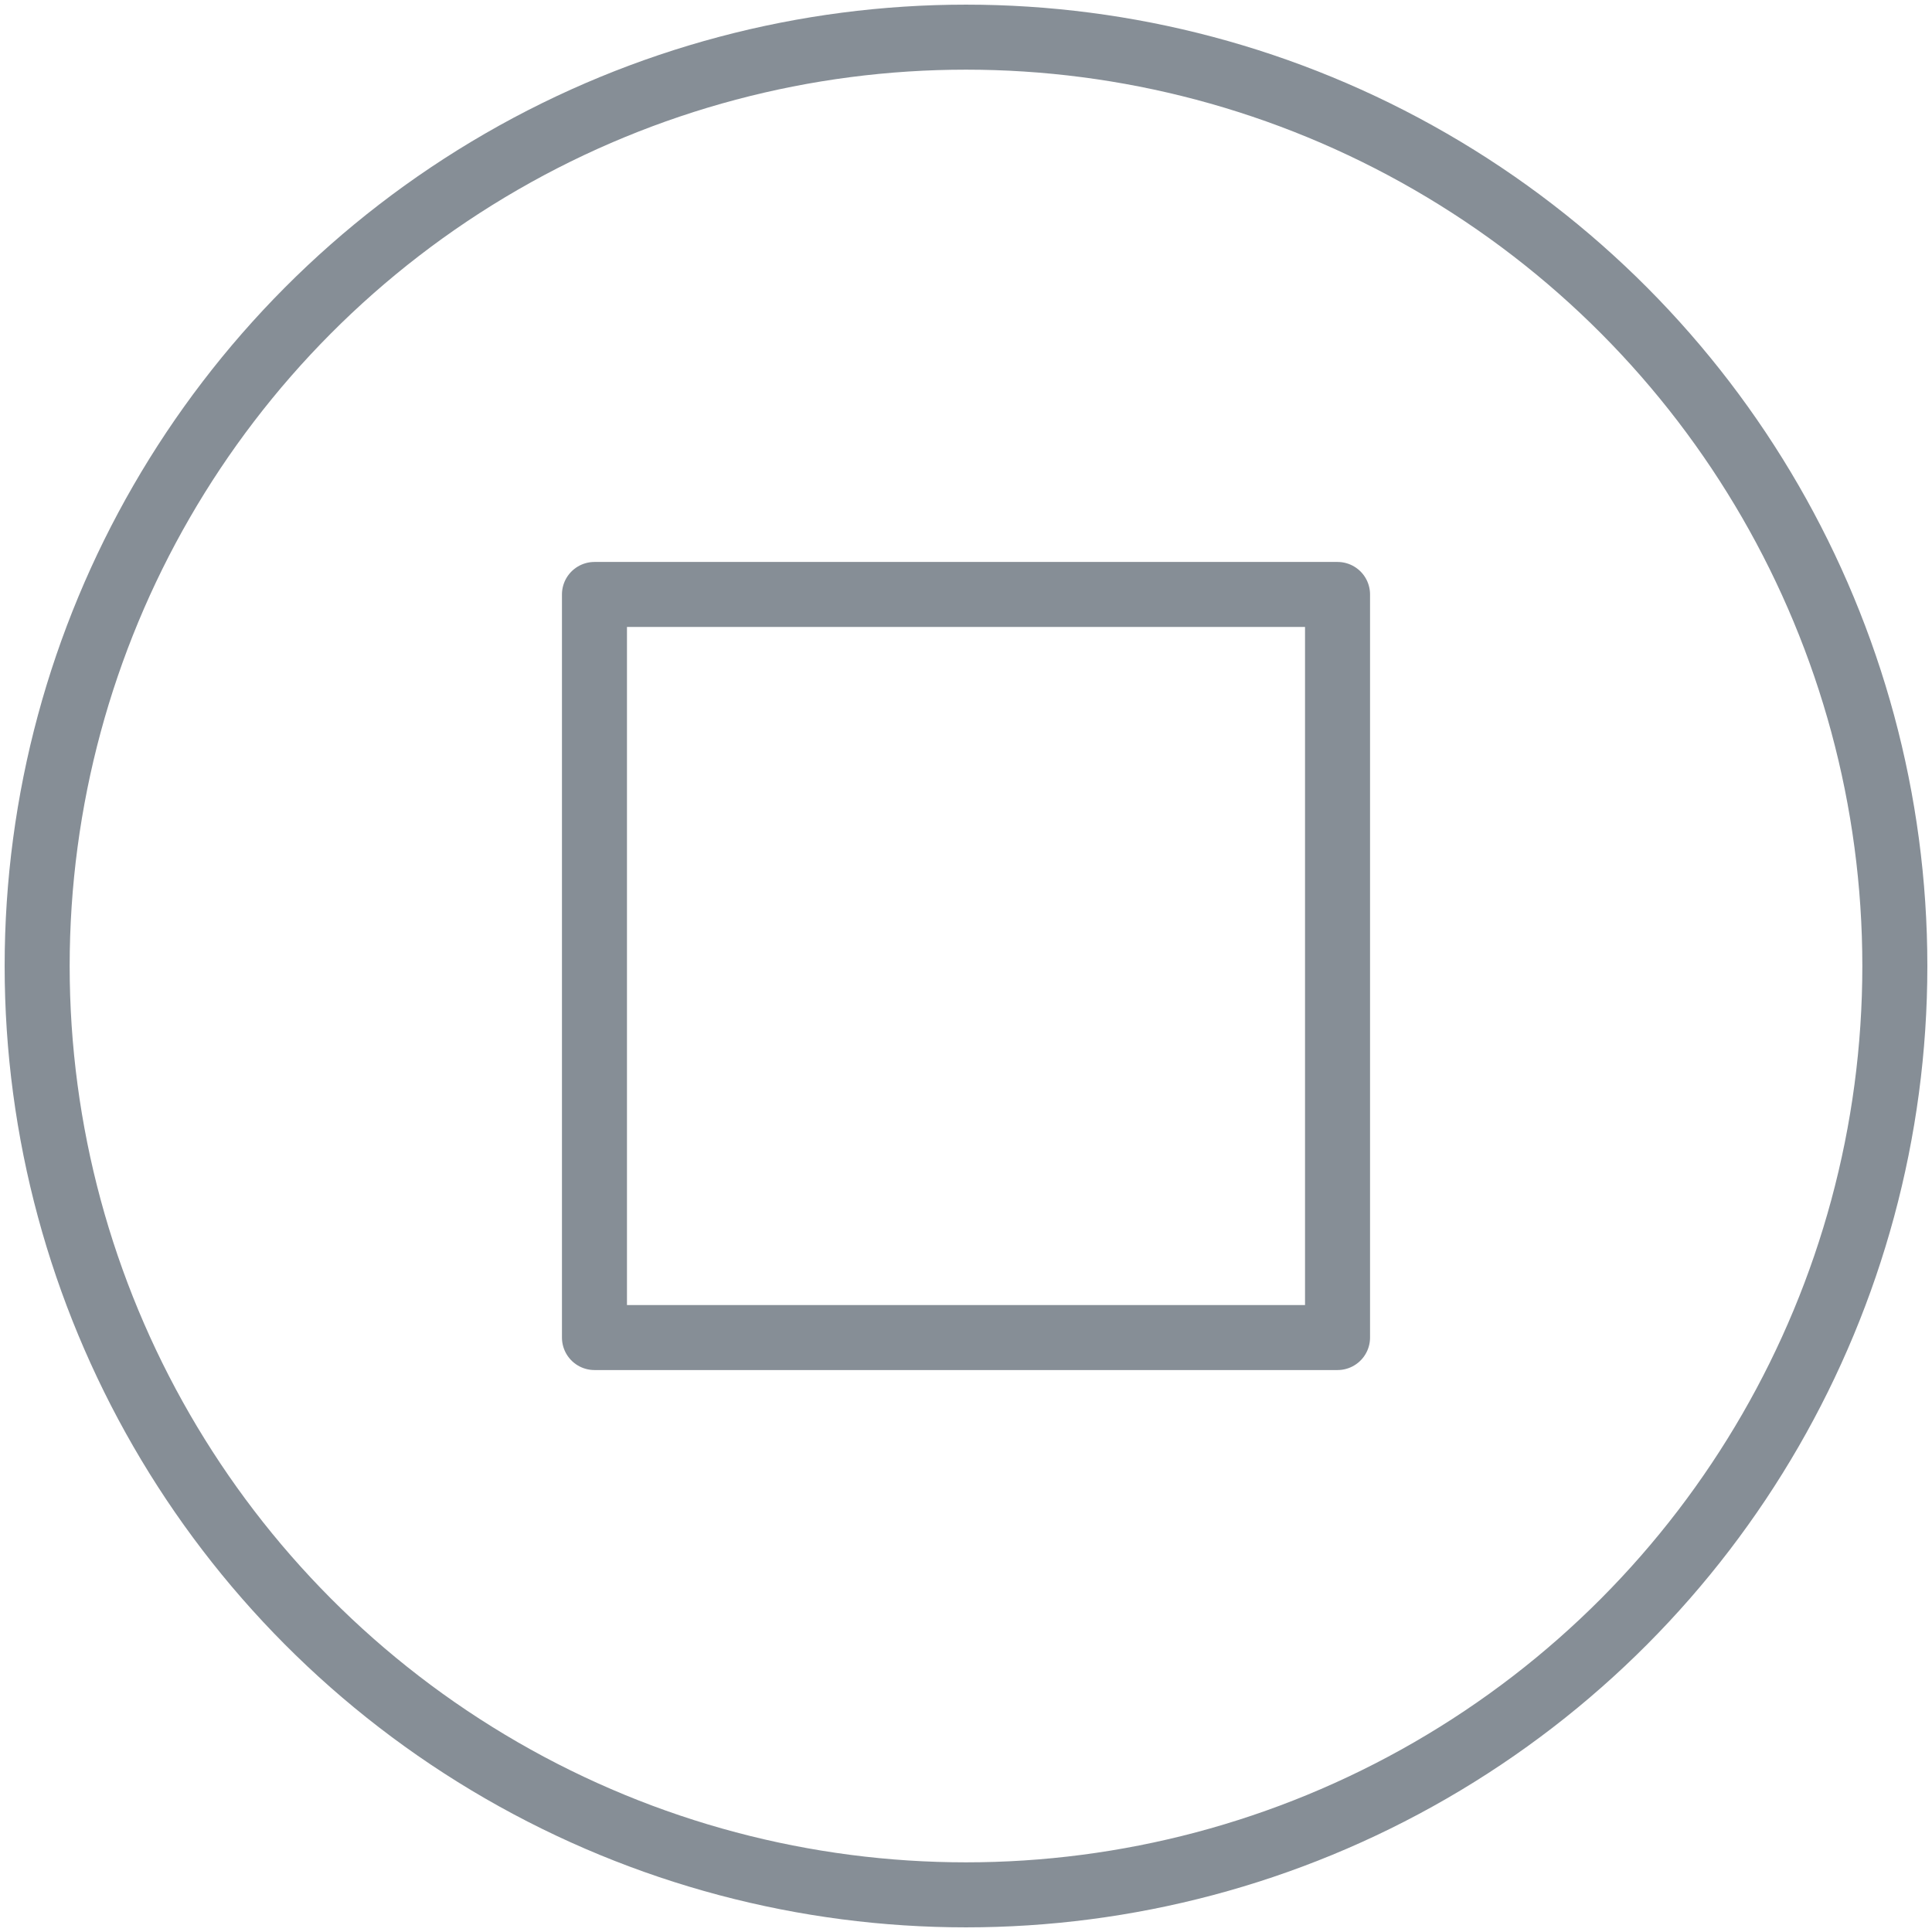 <?xml version="1.0" encoding="UTF-8"?>
<svg width="104px" height="104px" viewBox="0 0 104 104" version="1.1" xmlns="http://www.w3.org/2000/svg" xmlns:xlink="http://www.w3.org/1999/xlink">
    <!-- Generator: Sketch 46 (44423) - http://www.bohemiancoding.com/sketch -->
    <title>multimedia-45</title>
    <desc>Created with Sketch.</desc>
    <defs></defs>
    <g id="ALL" stroke="none" stroke-width="1" fill="none" fill-rule="evenodd" stroke-linecap="round" stroke-linejoin="round">
        <g id="Secondary" transform="translate(-2804, -3515)" stroke="#868E96" stroke-width="3.5">
            <g id="multimedia-45" transform="translate(2806, 3517)">
                <circle id="Layer-1" cx="50" cy="50" r="50"></circle>
                <rect id="Layer-2" x="30" y="30" width="40" height="40"></rect>
            </g>
        </g>
    </g>
</svg>